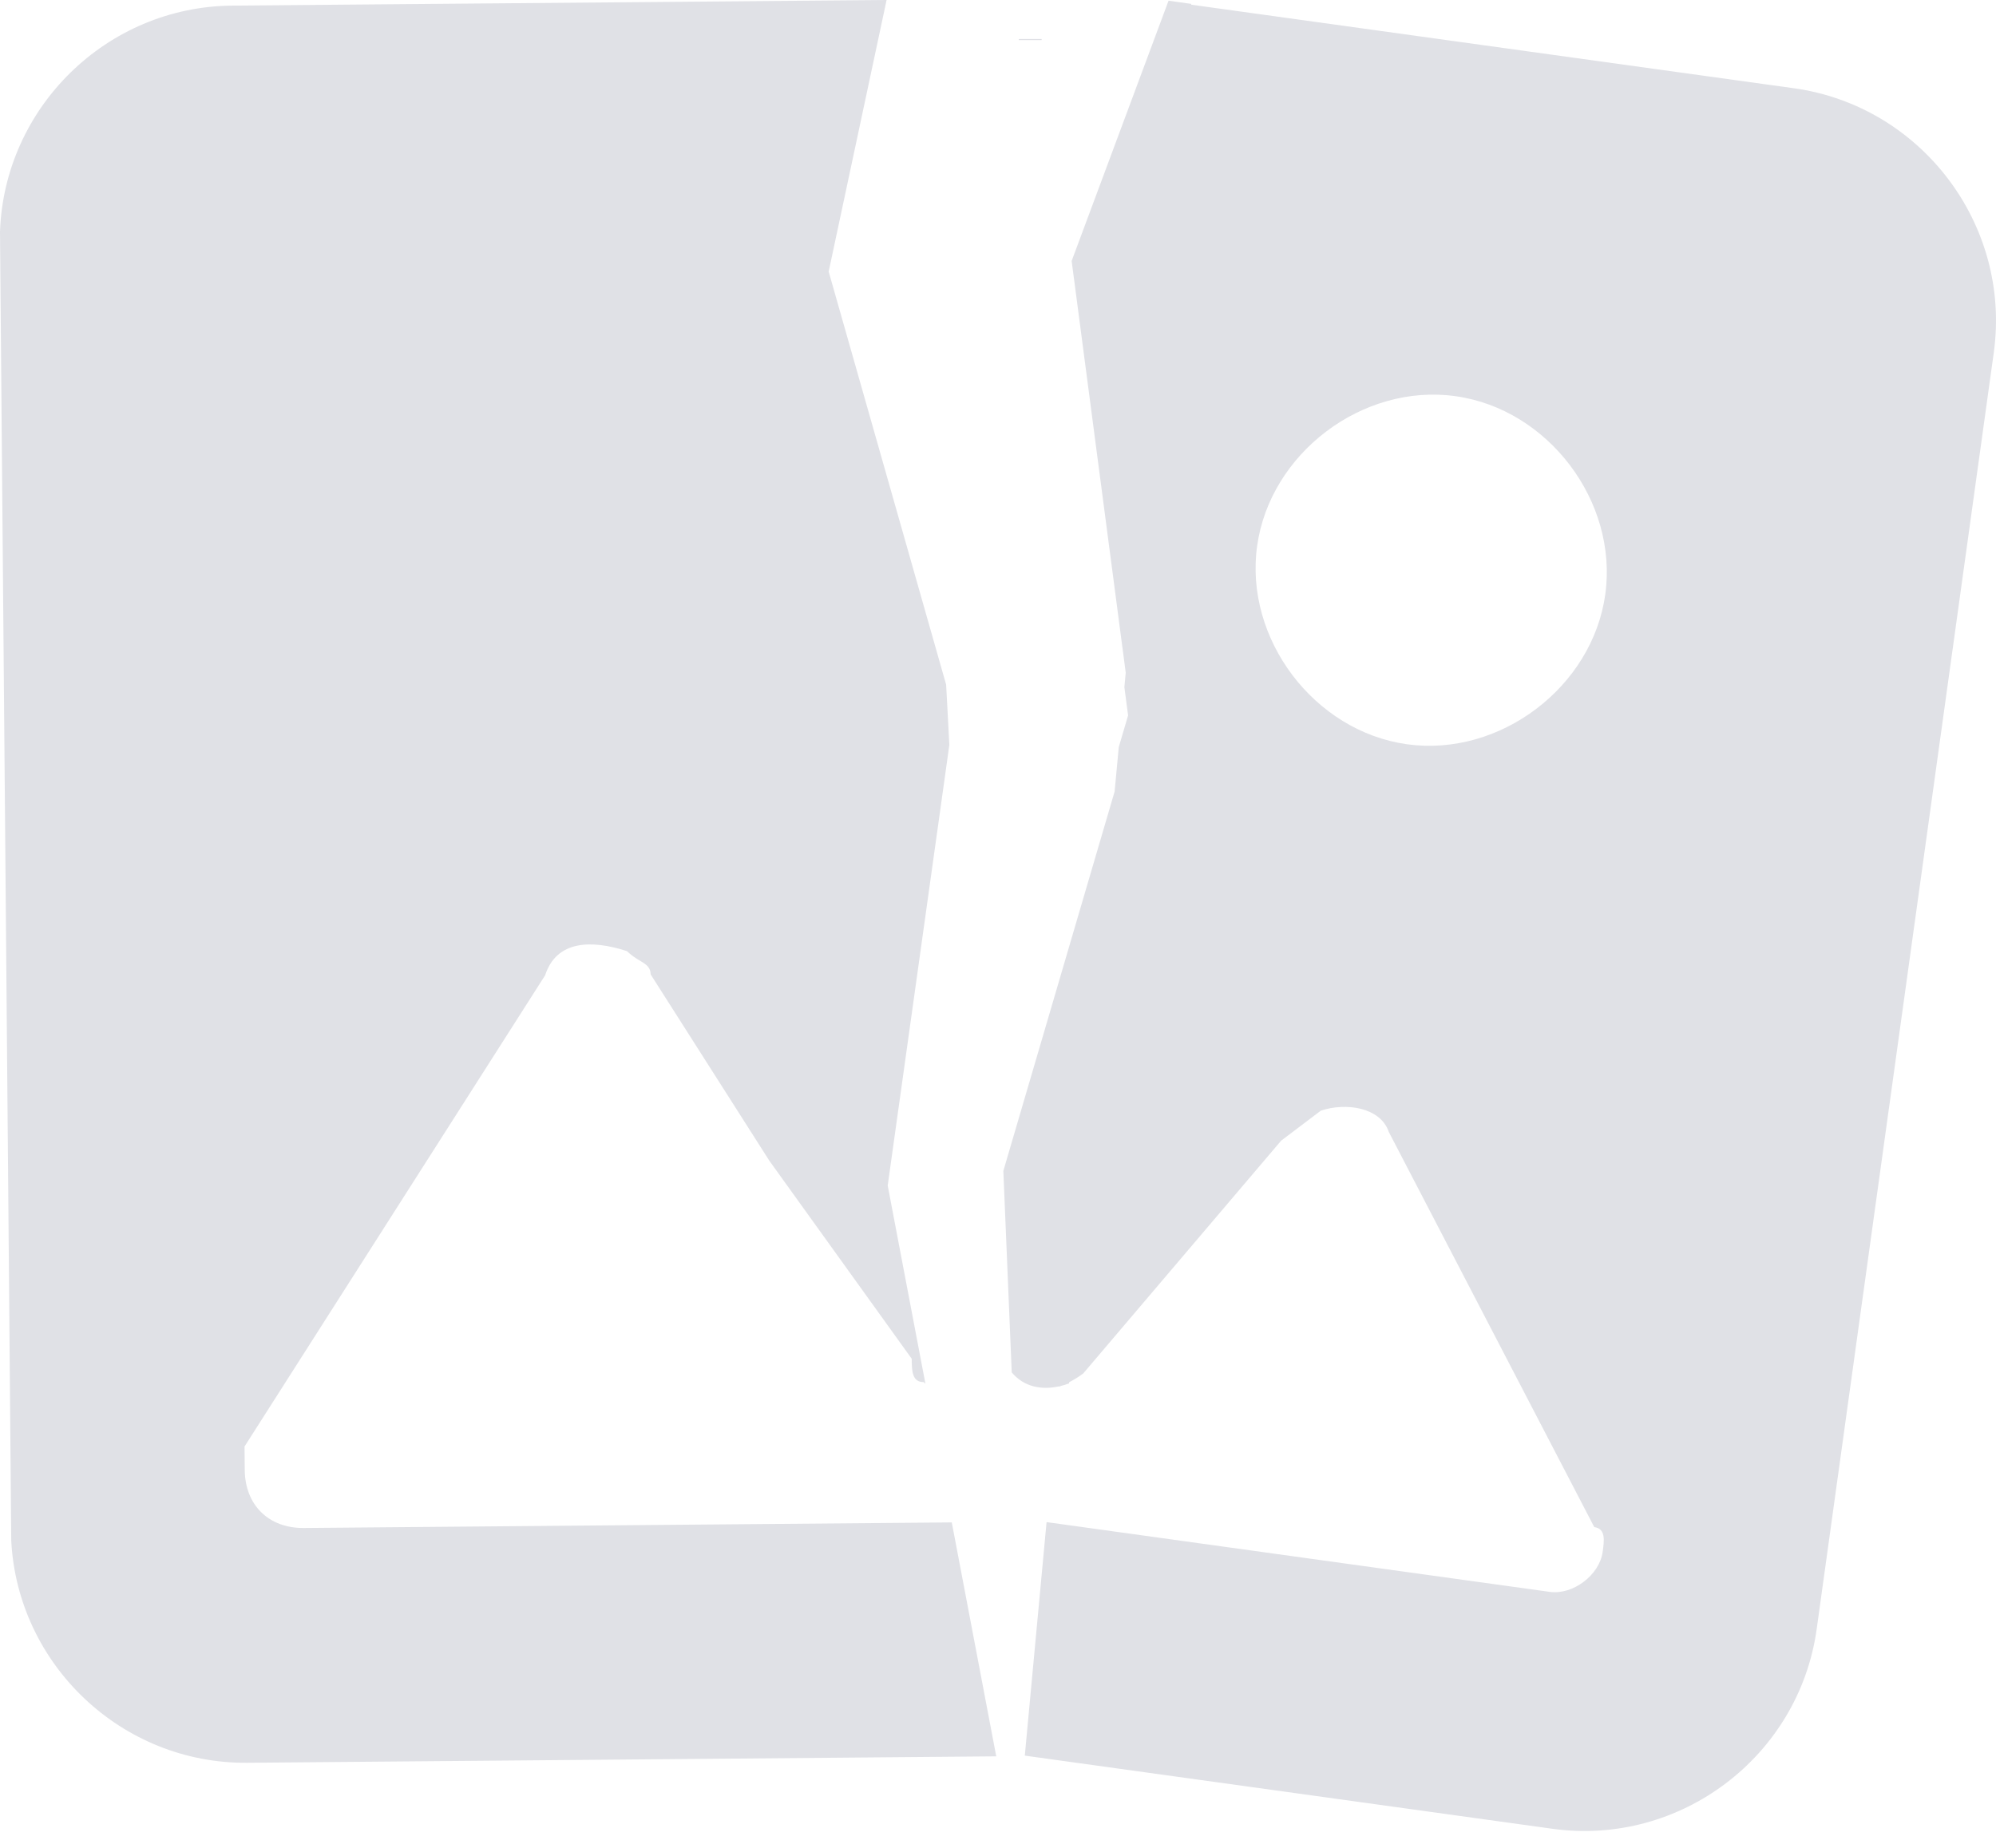 <?xml version="1.0" encoding="UTF-8"?>
<svg width="108px" height="100px" viewBox="0 0 108 100" version="1.1" xmlns="http://www.w3.org/2000/svg" xmlns:xlink="http://www.w3.org/1999/xlink">
    <title>加载失败</title>
    <g id="1.3直播调整" stroke="none" stroke-width="1" fill="none" fill-rule="evenodd">
        <g id="1.0直播新增视频" transform="translate(-146, -2109)" fill="#E0E1E6" fill-rule="nonzero">
            <path d="M159.376,2204.396 L199.905,2204.048 L197.499,2191.388 L162.44,2191.69 C160.537,2191.707 159.258,2190.449 159.243,2188.547 L159.231,2187.28 L175.497,2161.778 C176.115,2159.871 178.017,2159.854 179.924,2160.472 C180.564,2161.1 181.199,2161.095 181.204,2161.73 L187.63,2171.818 L195.331,2182.531 C195.336,2183.166 195.343,2183.799 195.975,2183.794 C196.007,2183.825 196.04,2183.849 196.072,2183.878 L194.032,2173.158 L197.368,2149.309 L197.194,2146.053 L190.838,2123.697 L193.972,2109 L158.56,2109.304 C151.77,2109.362 146.229,2114.82 146,2121.546 L146.608,2192.376 C146.954,2199.089 152.585,2204.453 159.376,2204.396 L159.376,2204.396 Z M202.363,2111.17 L202.36,2111.11 L201.136,2111.11 L201.122,2111.17 L202.363,2111.17 Z M243.059,2113.775 L210.452,2109.253 L210.457,2109.21 L209.228,2109.039 L203.985,2123.122 L206.911,2145.404 L206.838,2146.186 L207.039,2147.716 L206.534,2149.433 L206.31,2151.835 L200.289,2172.366 L200.743,2183.27 C201.402,2184.057 202.353,2184.236 203.312,2184.023 L203.309,2184.043 C203.343,2184.031 203.377,2184.014 203.413,2183.999 C203.555,2183.963 203.7,2183.919 203.843,2183.866 L203.85,2183.801 C204.115,2183.666 204.371,2183.509 204.613,2183.326 L215.321,2170.729 L216.75,2169.648 L217.465,2169.107 C218.807,2168.653 220.693,2168.914 221.146,2170.258 L232.263,2191.642 C232.891,2191.729 232.804,2192.357 232.717,2192.984 C232.543,2194.239 231.112,2195.321 229.856,2195.147 L202.628,2191.372 L201.45,2204.009 L229.999,2207.968 C236.908,2208.926 243.343,2204.057 244.299,2197.151 L253.881,2128.073 C254.834,2121.169 249.968,2114.733 243.059,2113.775 Z M232.859,2141.165 C232.162,2146.188 227.157,2149.973 222.134,2149.278 C217.11,2148.58 213.323,2143.576 214.02,2138.553 C214.718,2133.529 219.722,2129.741 224.746,2130.439 C229.772,2131.134 233.557,2136.141 232.859,2141.165 Z" id="加载失败"></path>
        </g>
    </g>
</svg>